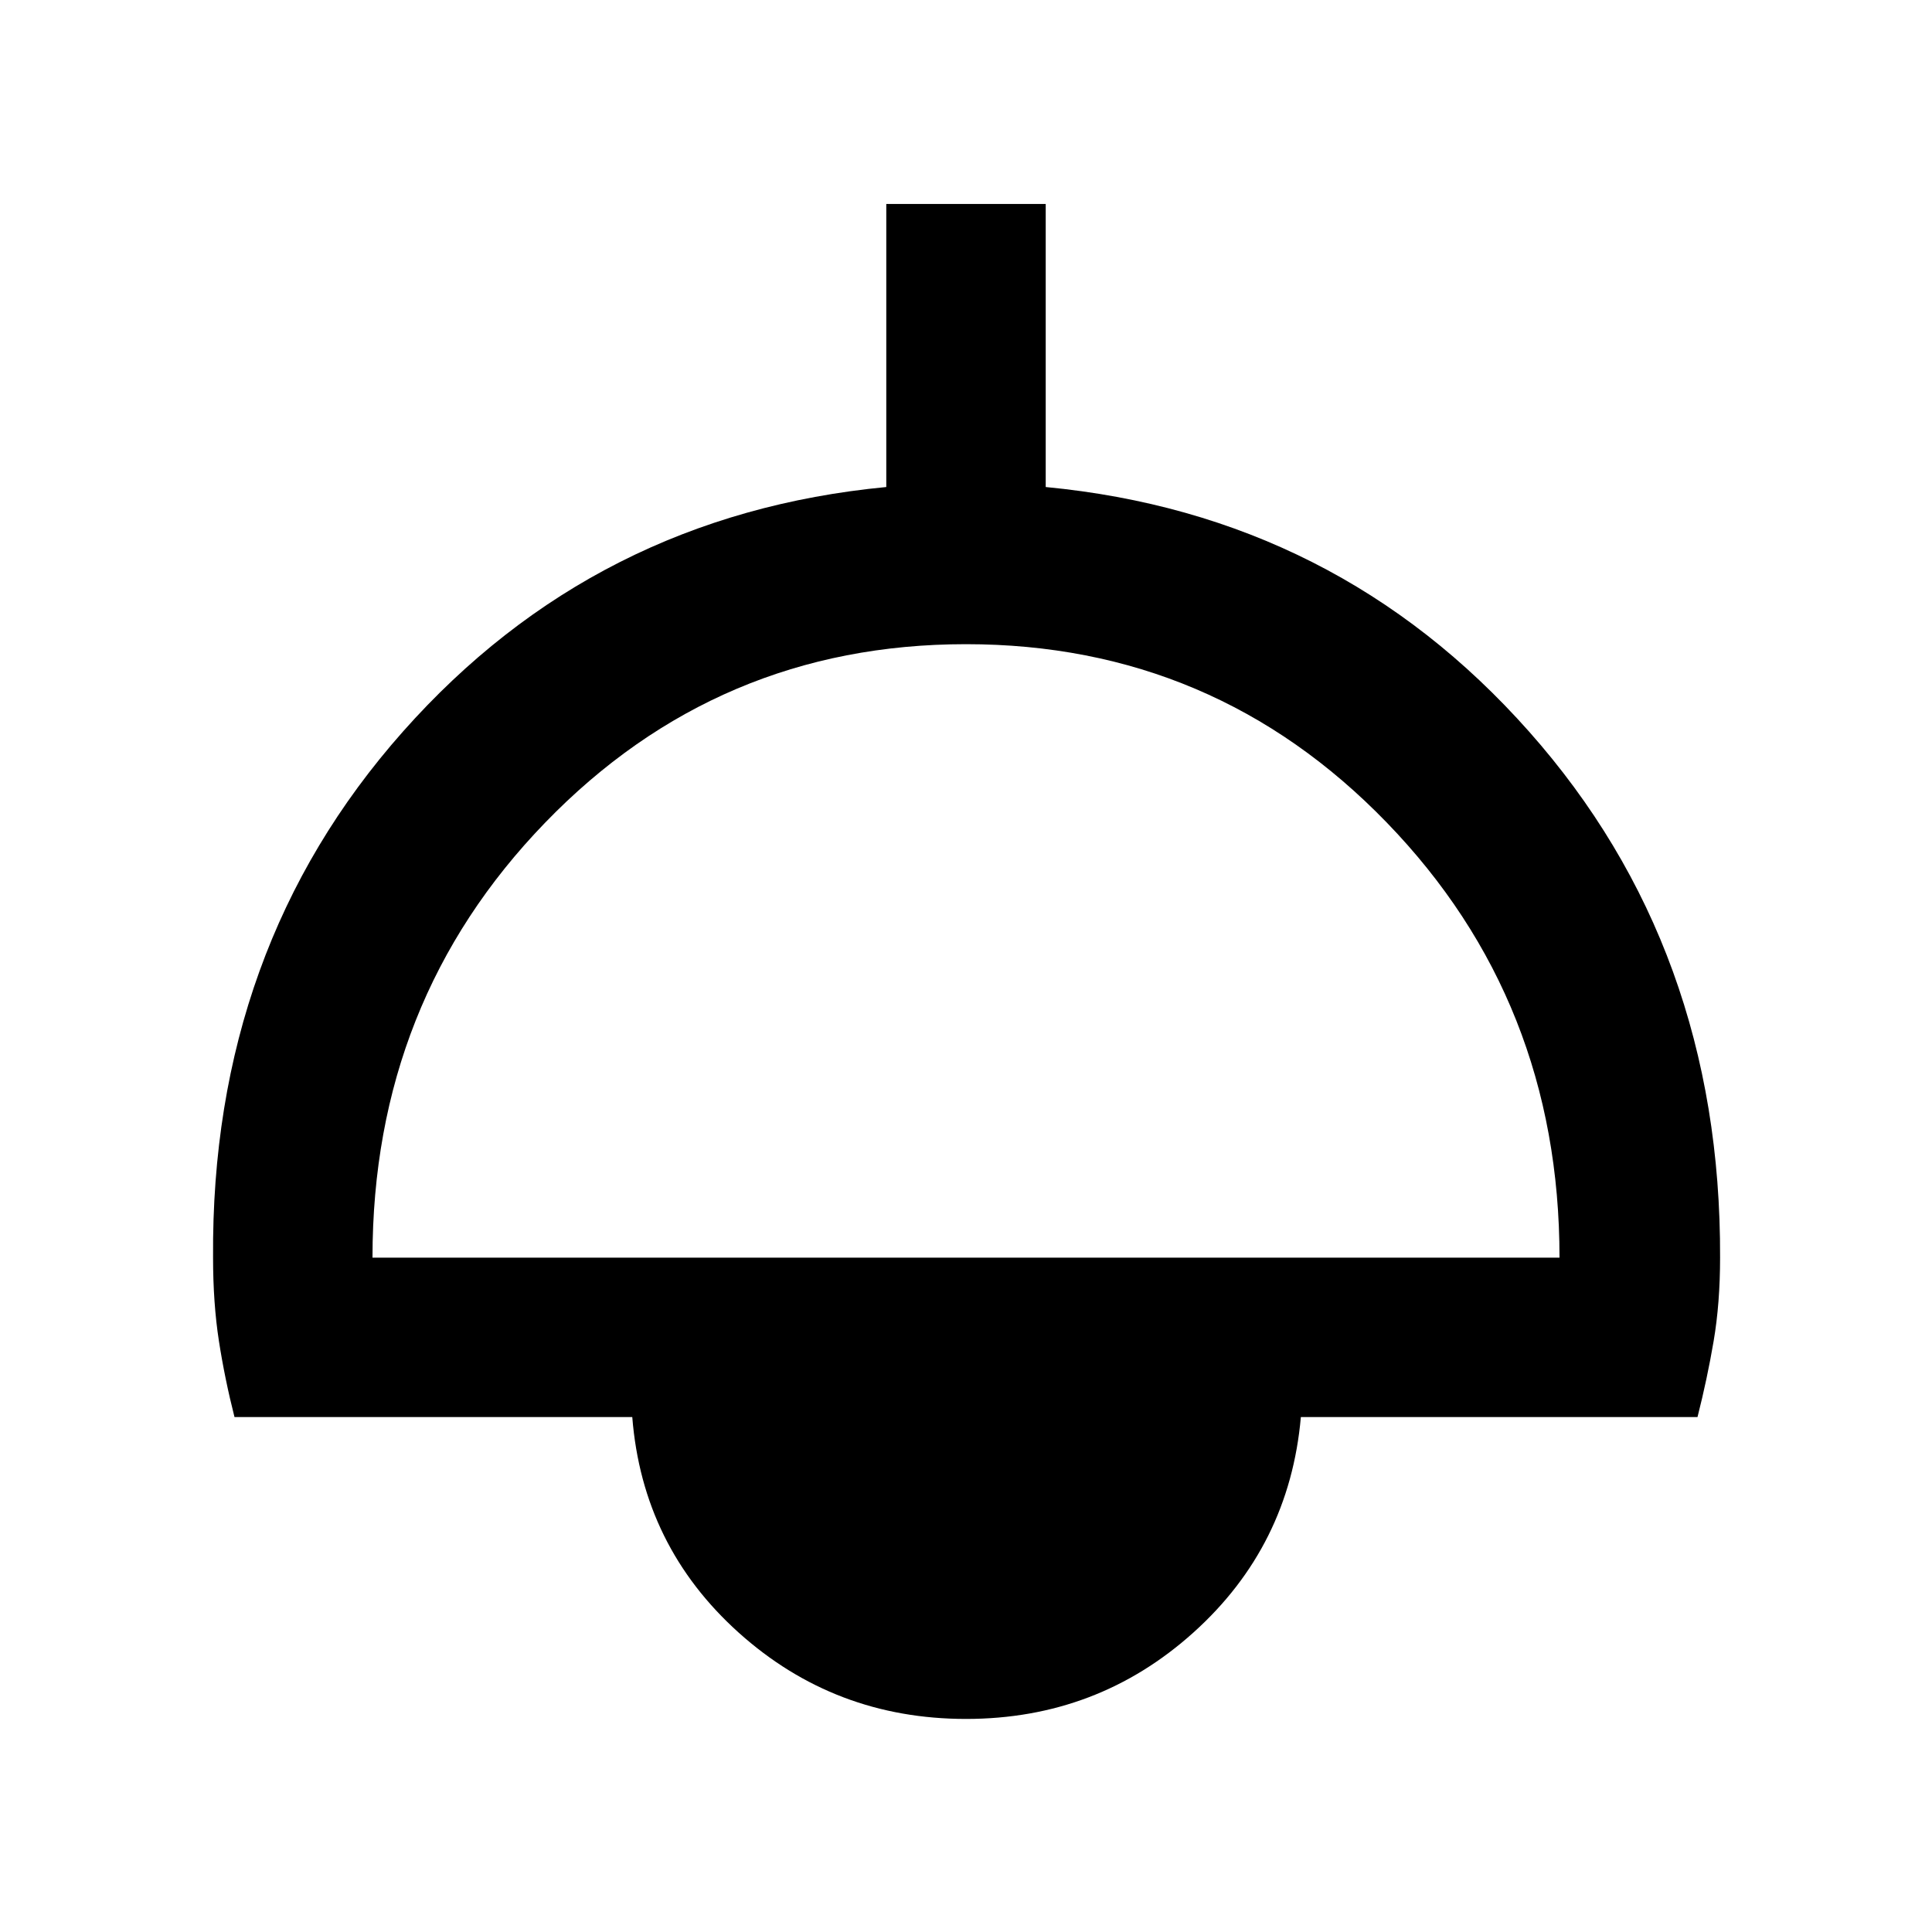 <svg xmlns="http://www.w3.org/2000/svg" height="48" viewBox="0 -960 960 960" width="48"><path d="M480-105.87q-65.26 0-113-42.93-47.74-42.94-52.83-107.07H116.52q-4.82-18.96-7.74-37.76-2.91-18.8-2.91-41.46-1.13-153.69 94.35-261.39Q295.7-704.17 440.39-718v-140.65h79.22V-718q144.69 13.83 240.17 121.52 95.48 107.7 94.92 261.39 0 22.66-3.2 41.46t-8.02 37.76H646.39Q640.74-191.74 593-148.8q-47.74 42.93-113 42.93ZM185.09-335.09h589.82q0-127.48-85.8-216.15Q603.3-639.91 480-639.91q-123.3 0-209.11 88.67-85.8 88.67-85.8 216.15Z"/></svg>